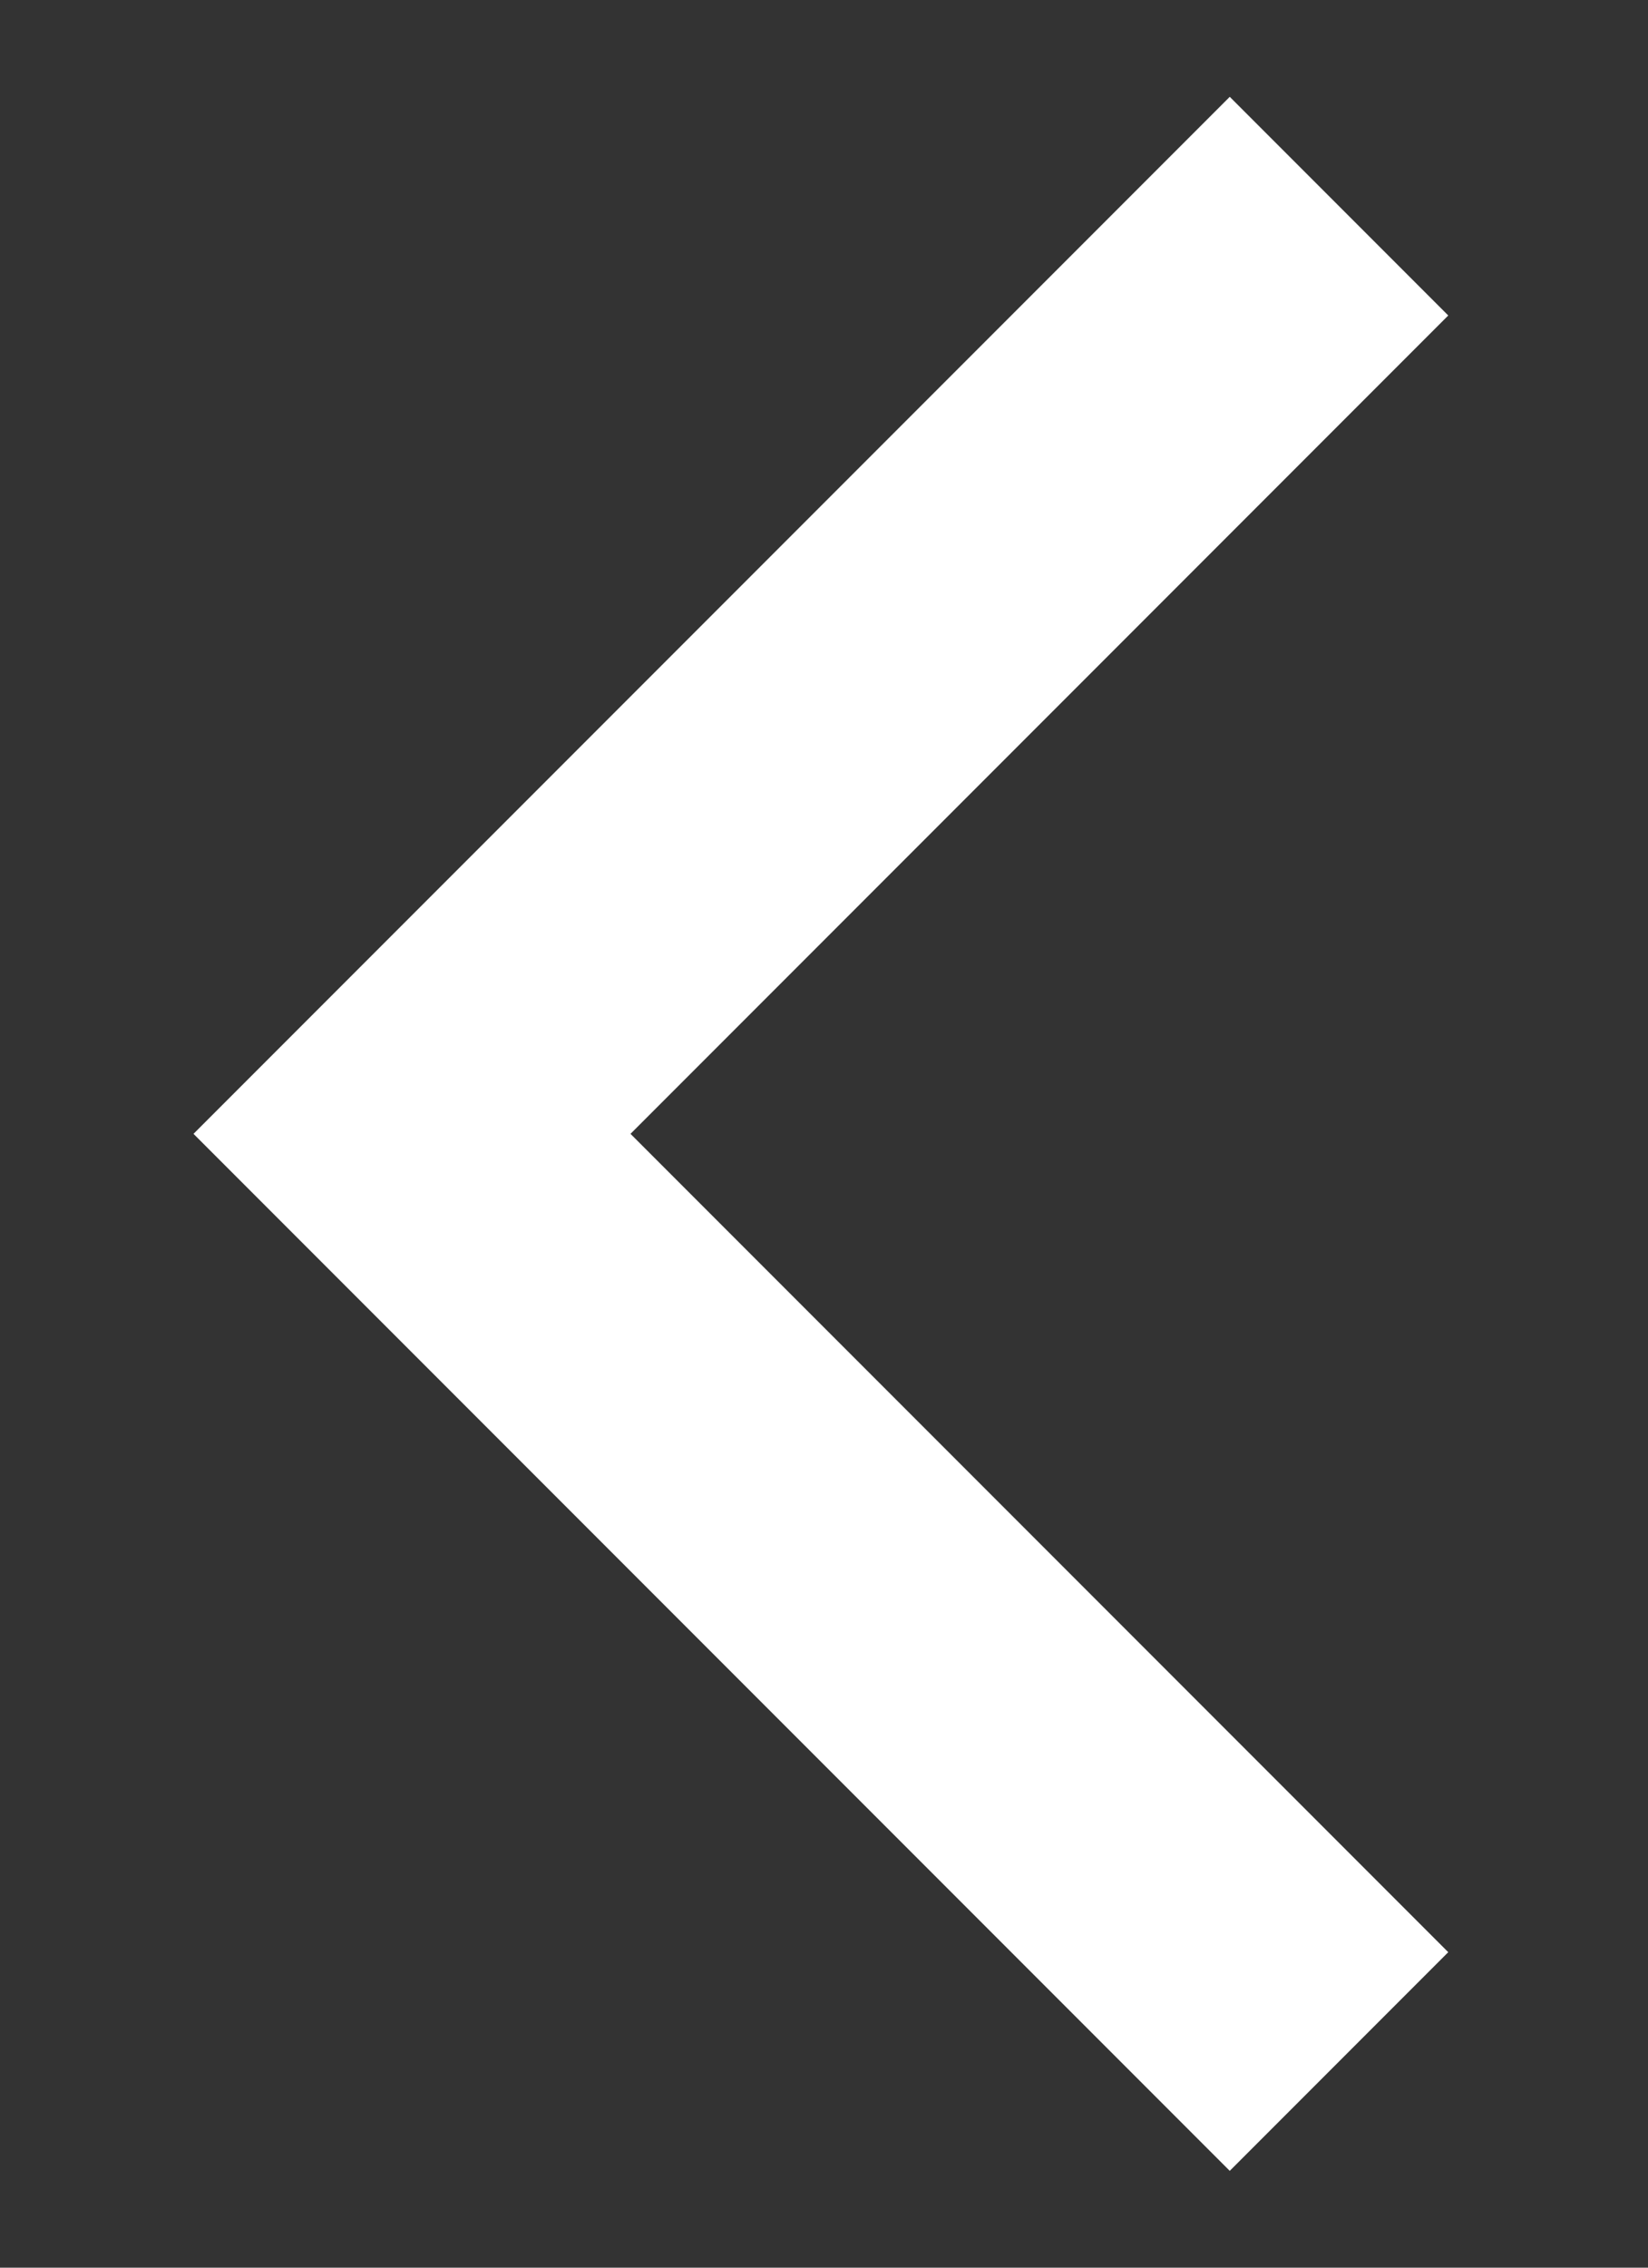 <svg width="8" height="11" viewBox="0 0 8 11" fill="none" xmlns="http://www.w3.org/2000/svg">
<rect x="0" y="0" width="8" height="11" fill="#333333" stroke="none"/>
<path d="M6.5 1L2 5.5L6.5 10" stroke="white" stroke-width="1.5"/>
</svg>

